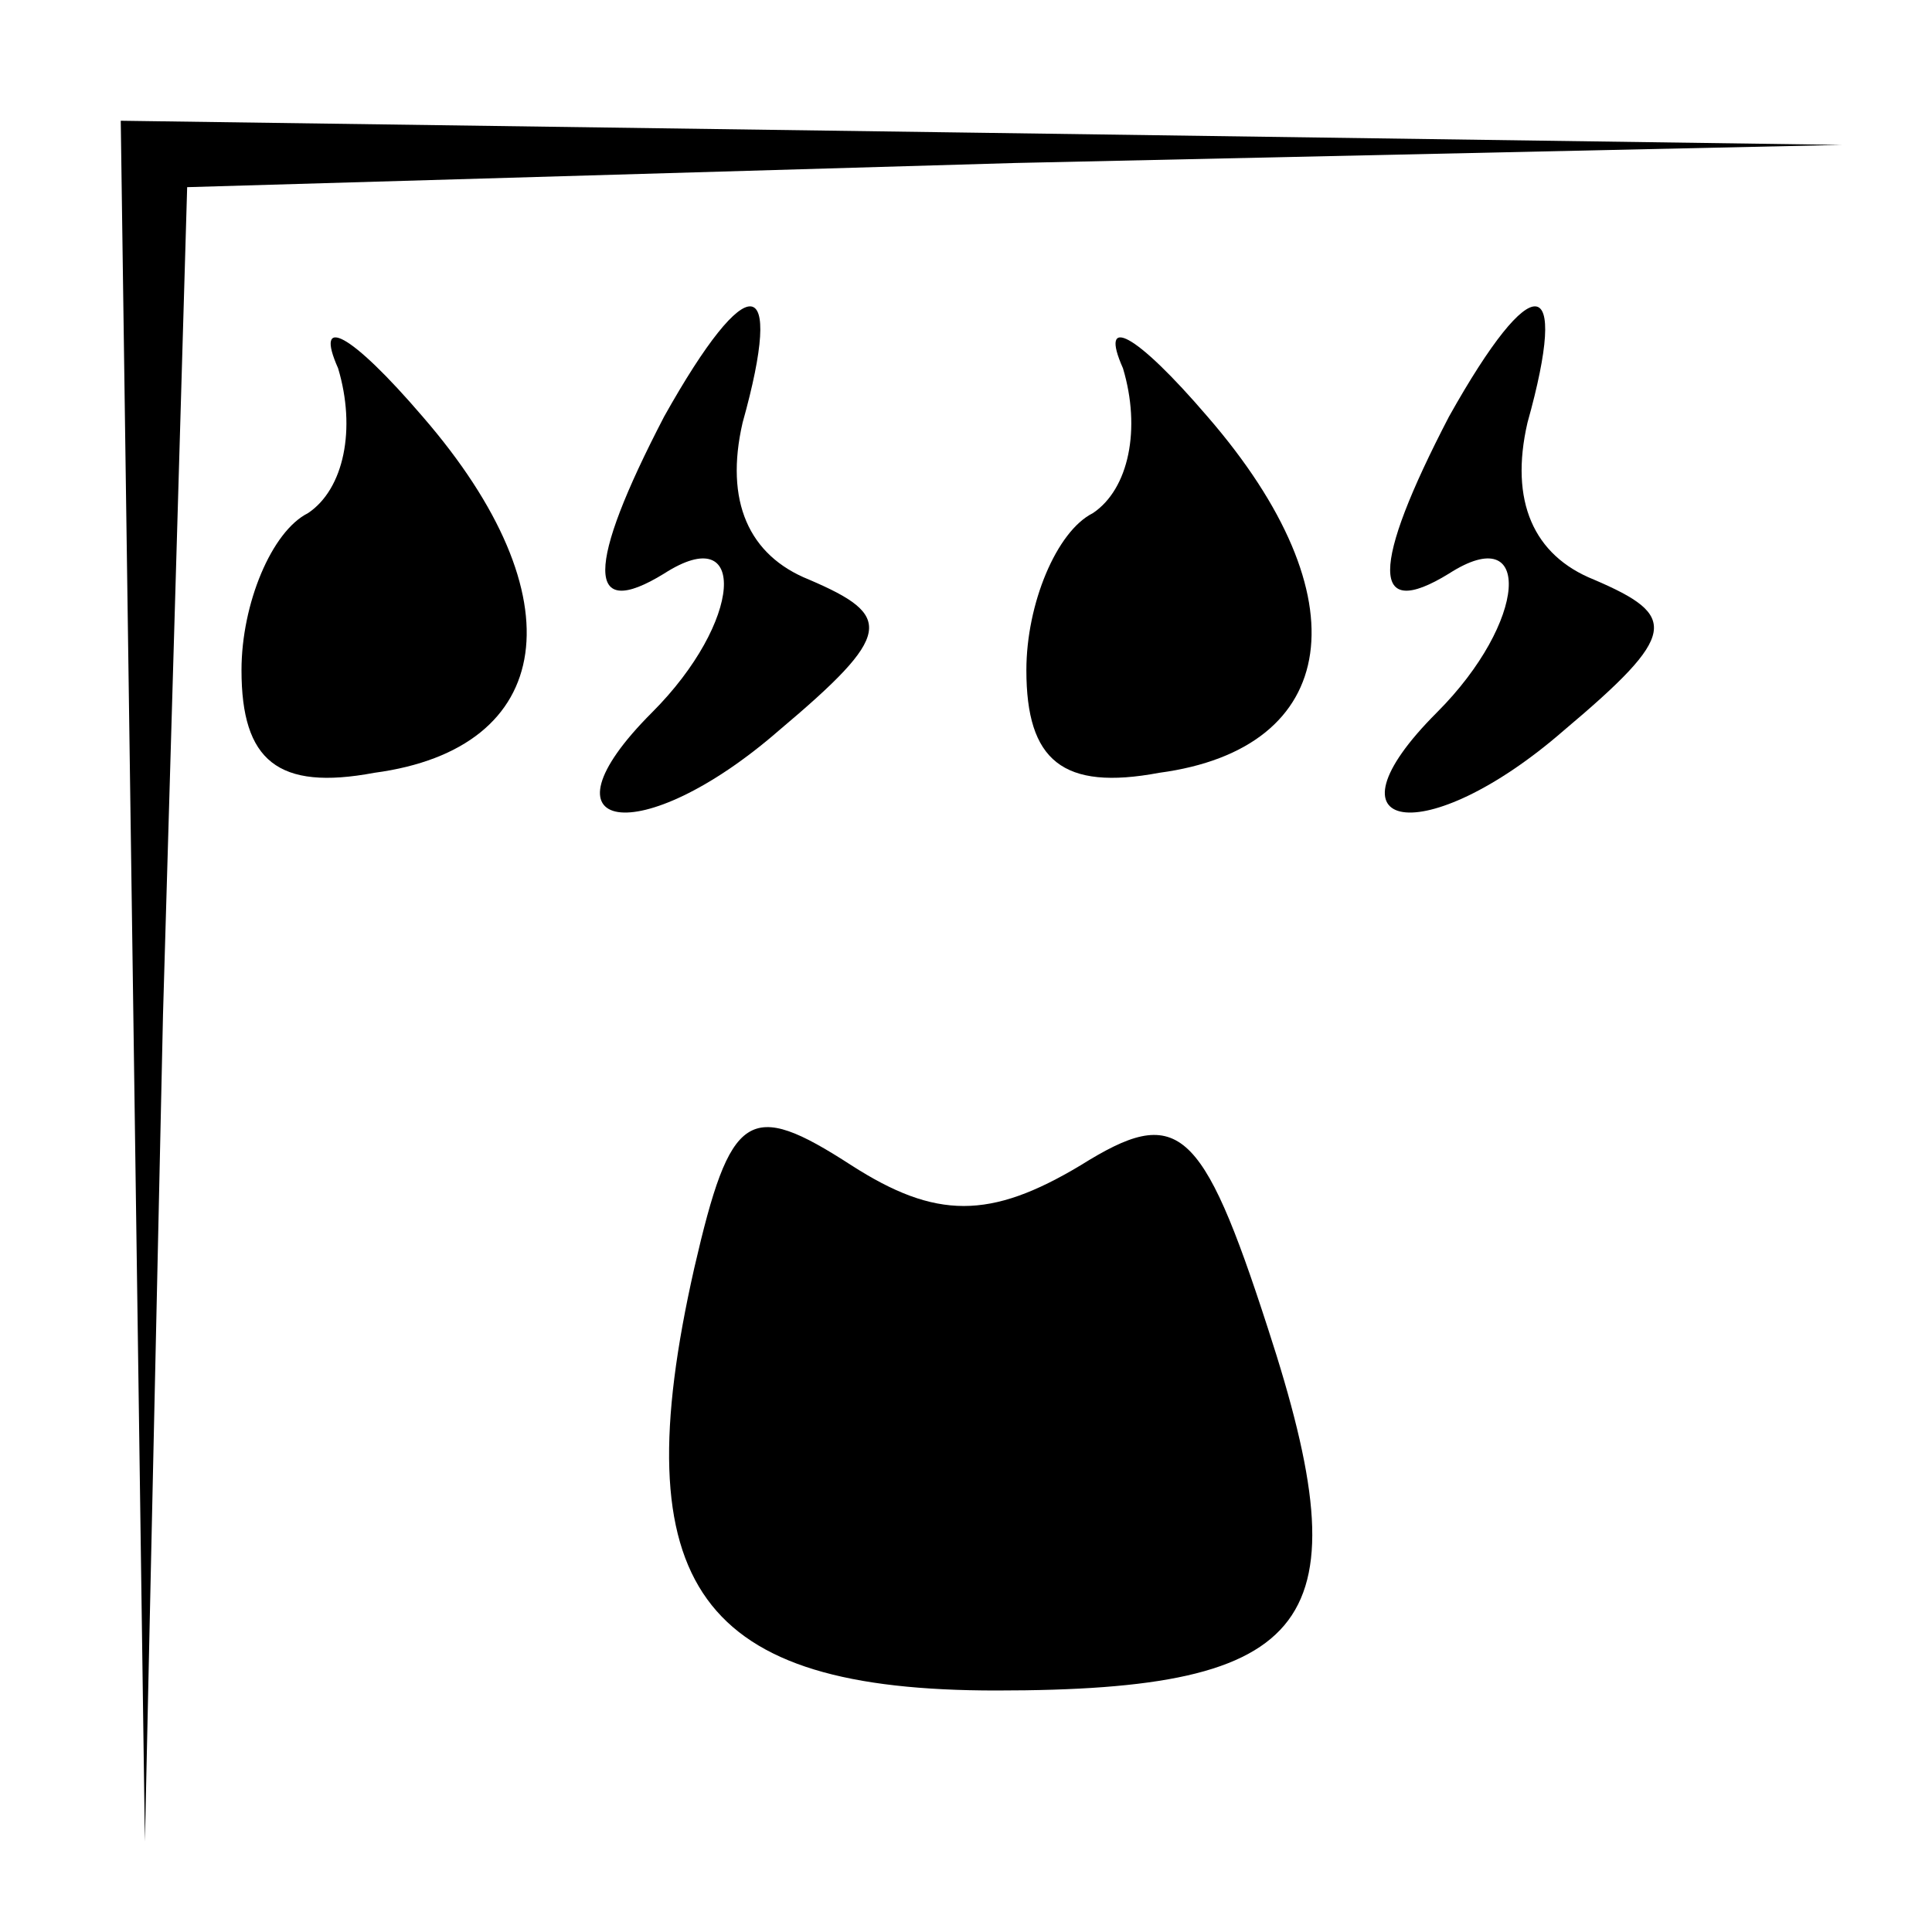 <?xml version="1.0" standalone="no"?>
<!DOCTYPE svg PUBLIC "-//W3C//DTD SVG 20010904//EN"
 "http://www.w3.org/TR/2001/REC-SVG-20010904/DTD/svg10.dtd">
<svg version="1.0" xmlns="http://www.w3.org/2000/svg"
 width="32pt" height="32pt" viewBox="0 0 32 32"
 preserveAspectRatio="xMidYMid meet">
<g transform="translate(0,32) scale(0.1,-0.1)"
fill="#000000" stroke="none">
<path fill="#000000" stroke="none" d="M22 158 l2 -143 3 137 4 137 137 4 137
3 -142 2 -143 2 2 -142z"/>
<path fill="#000000" stroke="none" d="M56 259 c3 -10 1 -20 -5 -24 -6 -3 -11
-15 -11 -26 0 -15 6 -20 22 -17 30 4 34 29 8 59 -12 14 -18 17 -14 8z"/>
<path fill="#000000" stroke="none" d="M110 251 c-13 -25 -13 -34 0 -26 14 9
13 -8 -2 -23 -20 -20 -2 -23 21 -3 19 16 19 19 5 25 -10 4 -14 13 -11 26 7 25
1 26 -13 1z"/>
<path fill="#000000" stroke="none" d="M186 259 c3 -10 1 -20 -5 -24 -6 -3
-11 -15 -11 -26 0 -15 6 -20 22 -17 30 4 34 29 8 59 -12 14 -18 17 -14 8z"/>
<path fill="#000000" stroke="none" d="M240 251 c-13 -25 -13 -34 0 -26 14 9
13 -8 -2 -23 -20 -20 -2 -23 21 -3 19 16 19 19 5 25 -10 4 -14 13 -11 26 7 25
1 26 -13 1z"/>
<path fill="#000000" stroke="none" d="M115 110 c-12 -53 1 -70 50 -70 53 0
61 11 45 60 -11 34 -15 37 -31 27 -15 -9 -24 -9 -38 0 -17 11 -20 9 -26 -17z"/>
</g>
</svg>
